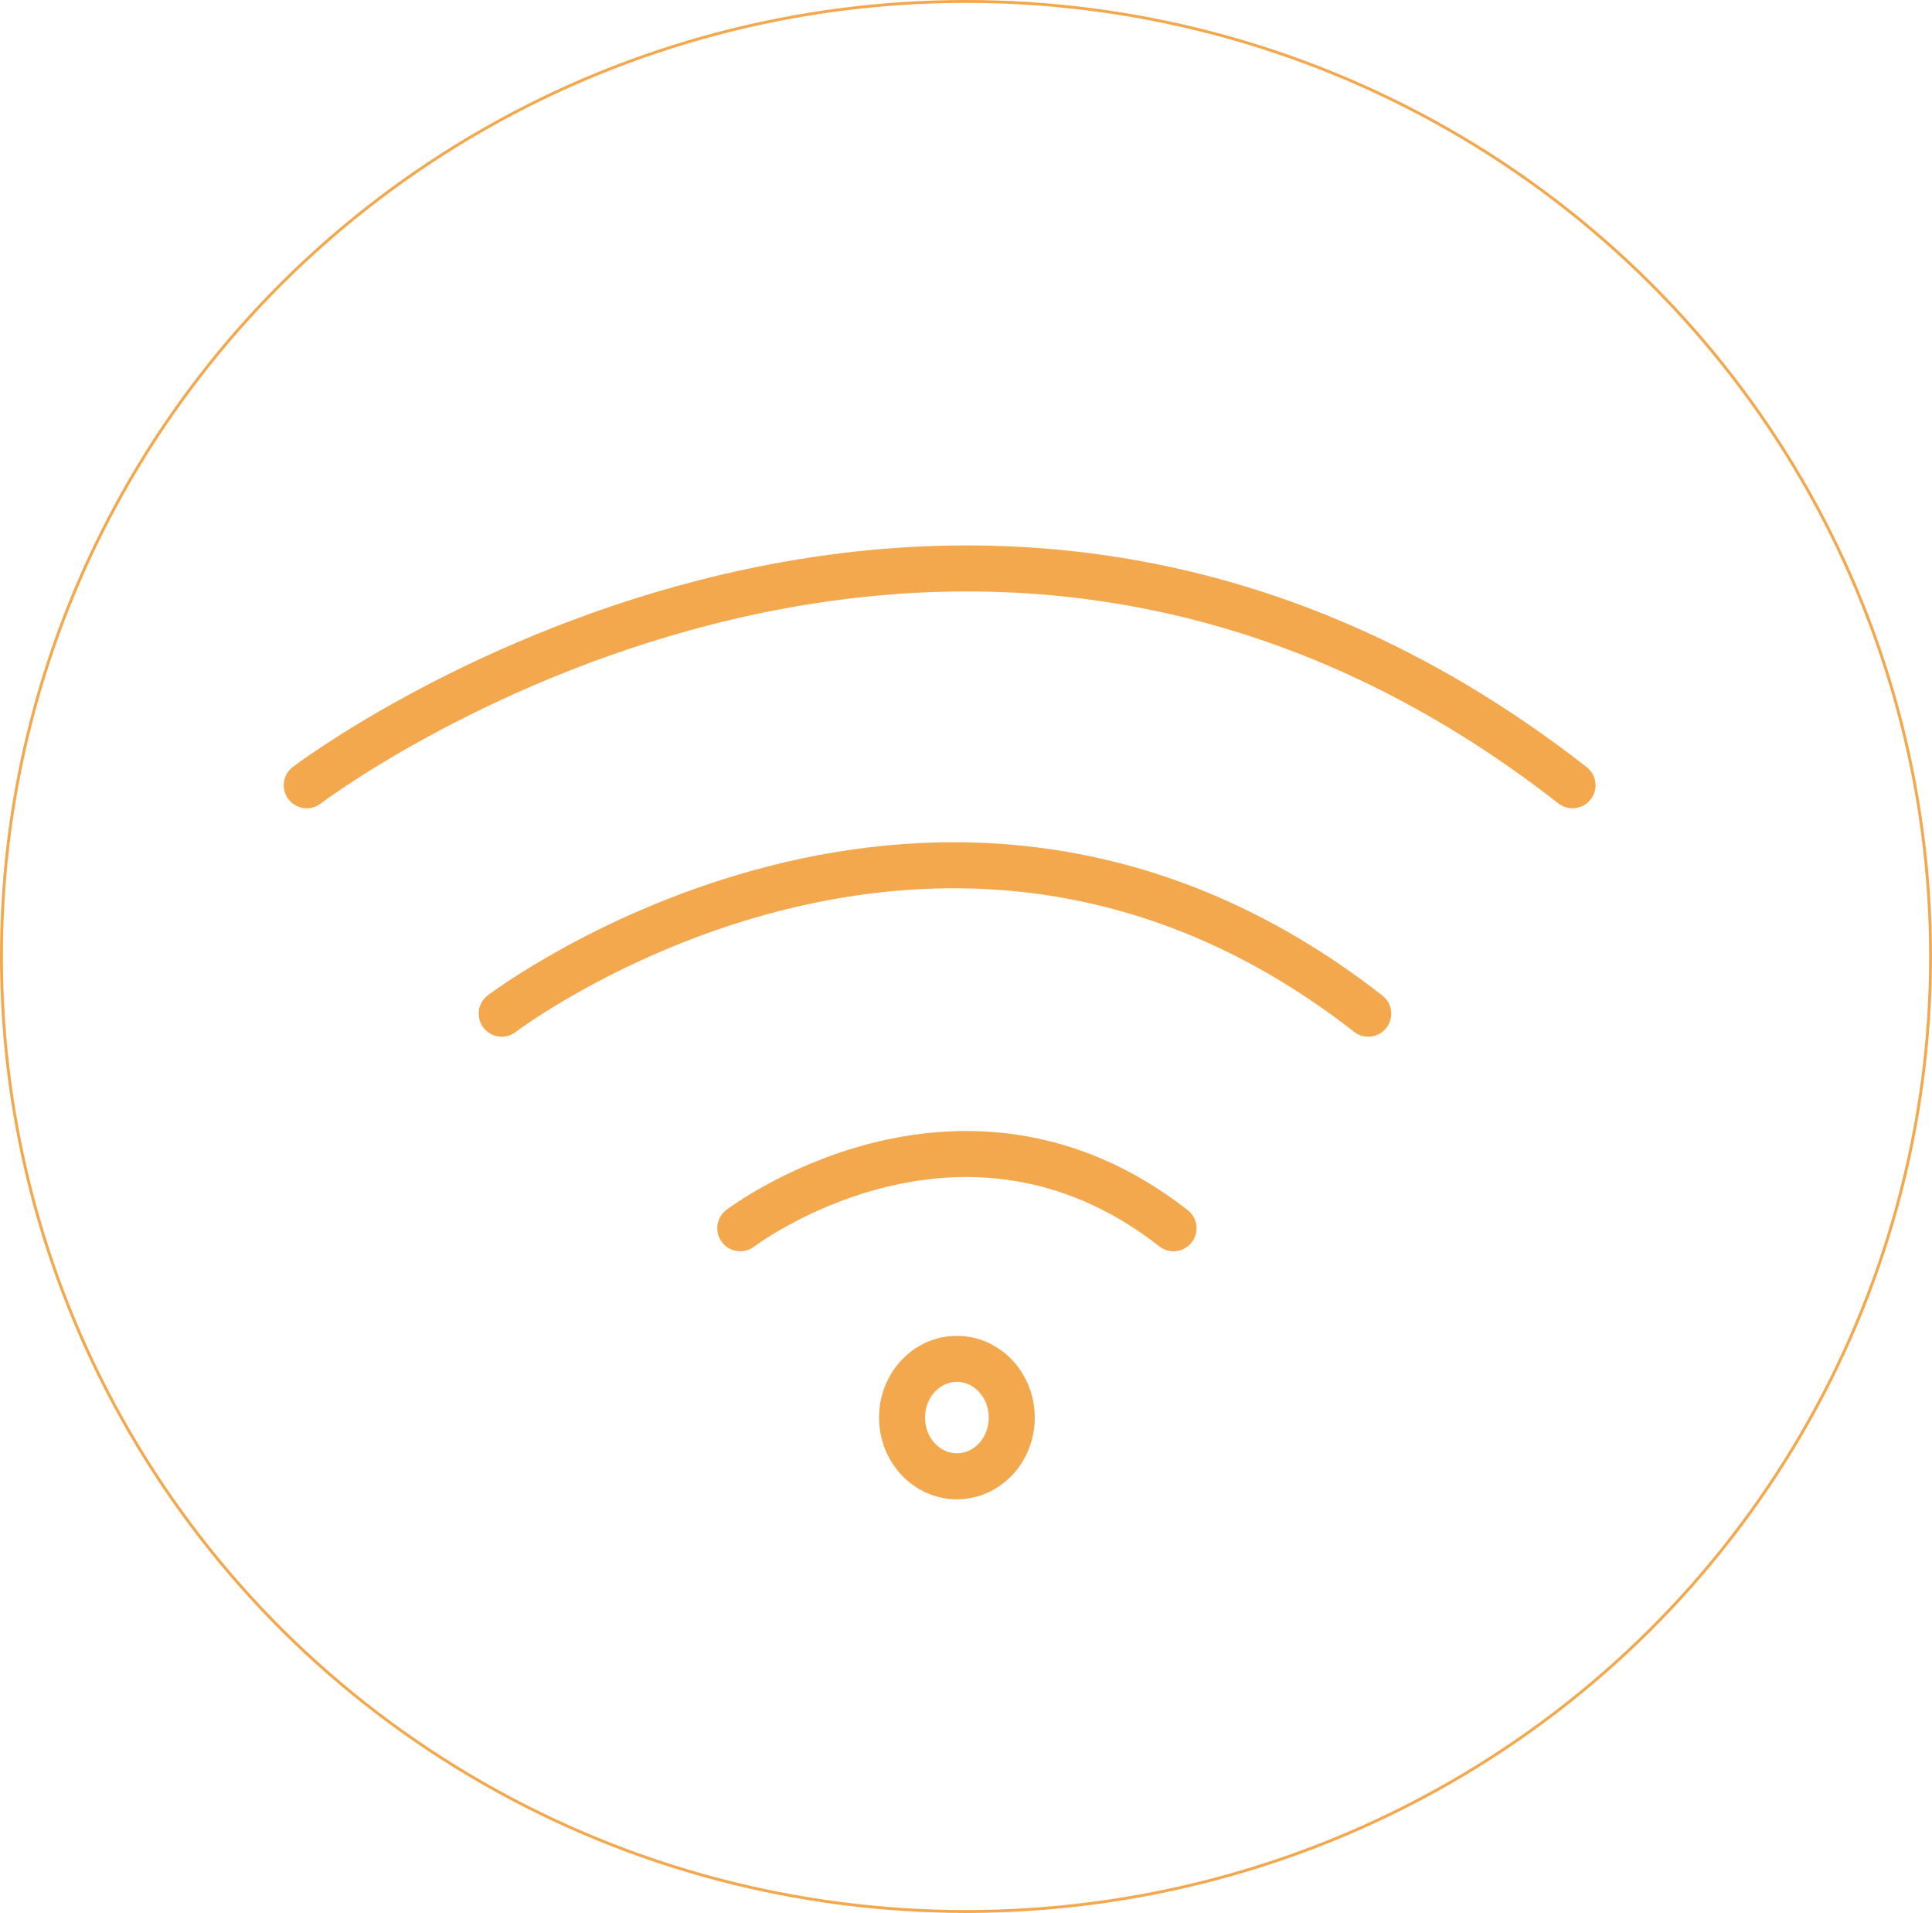 <svg xmlns="http://www.w3.org/2000/svg" width="167.971" height="166.286" viewBox="0 0 167.971 166.286">
  <g id="Group_15" data-name="Group 15" transform="translate(0.125 0.125)">
    <ellipse id="Ellipse_10" data-name="Ellipse 10" cx="83.861" cy="83.018" rx="83.861" ry="83.018" transform="translate(0 0)" fill="none" stroke="#f3a84e" stroke-miterlimit="10" stroke-width="0.25"/>
    <g id="Group_14" data-name="Group 14" transform="translate(26.543 49.288)">
      <path id="Path_25" data-name="Path 25" d="M443.29,79.288s55.76-42.405,110.05,0" transform="translate(-443.29 -60.441)" fill="none" stroke="#f3a84e" stroke-linecap="round" stroke-miterlimit="10" stroke-width="4"/>
      <path id="Path_26" data-name="Path 26" d="M450.809,84.037s38.173-29.031,75.34,0" transform="translate(-433.86 -45.333)" fill="none" stroke="#f3a84e" stroke-linecap="round" stroke-miterlimit="10" stroke-width="4"/>
      <path id="Path_27" data-name="Path 27" d="M460.011,87.989s19.086-14.516,37.67,0" transform="translate(-422.319 -30.635)" fill="none" stroke="#f3a84e" stroke-linecap="round" stroke-miterlimit="10" stroke-width="4"/>
      <ellipse id="Ellipse_11" data-name="Ellipse 11" cx="4.769" cy="5.104" rx="4.769" ry="5.104" transform="translate(51.758 68.71)" fill="none" stroke="#f3a84e" stroke-linecap="round" stroke-miterlimit="10" stroke-width="4"/>
    </g>
  </g>
</svg>
